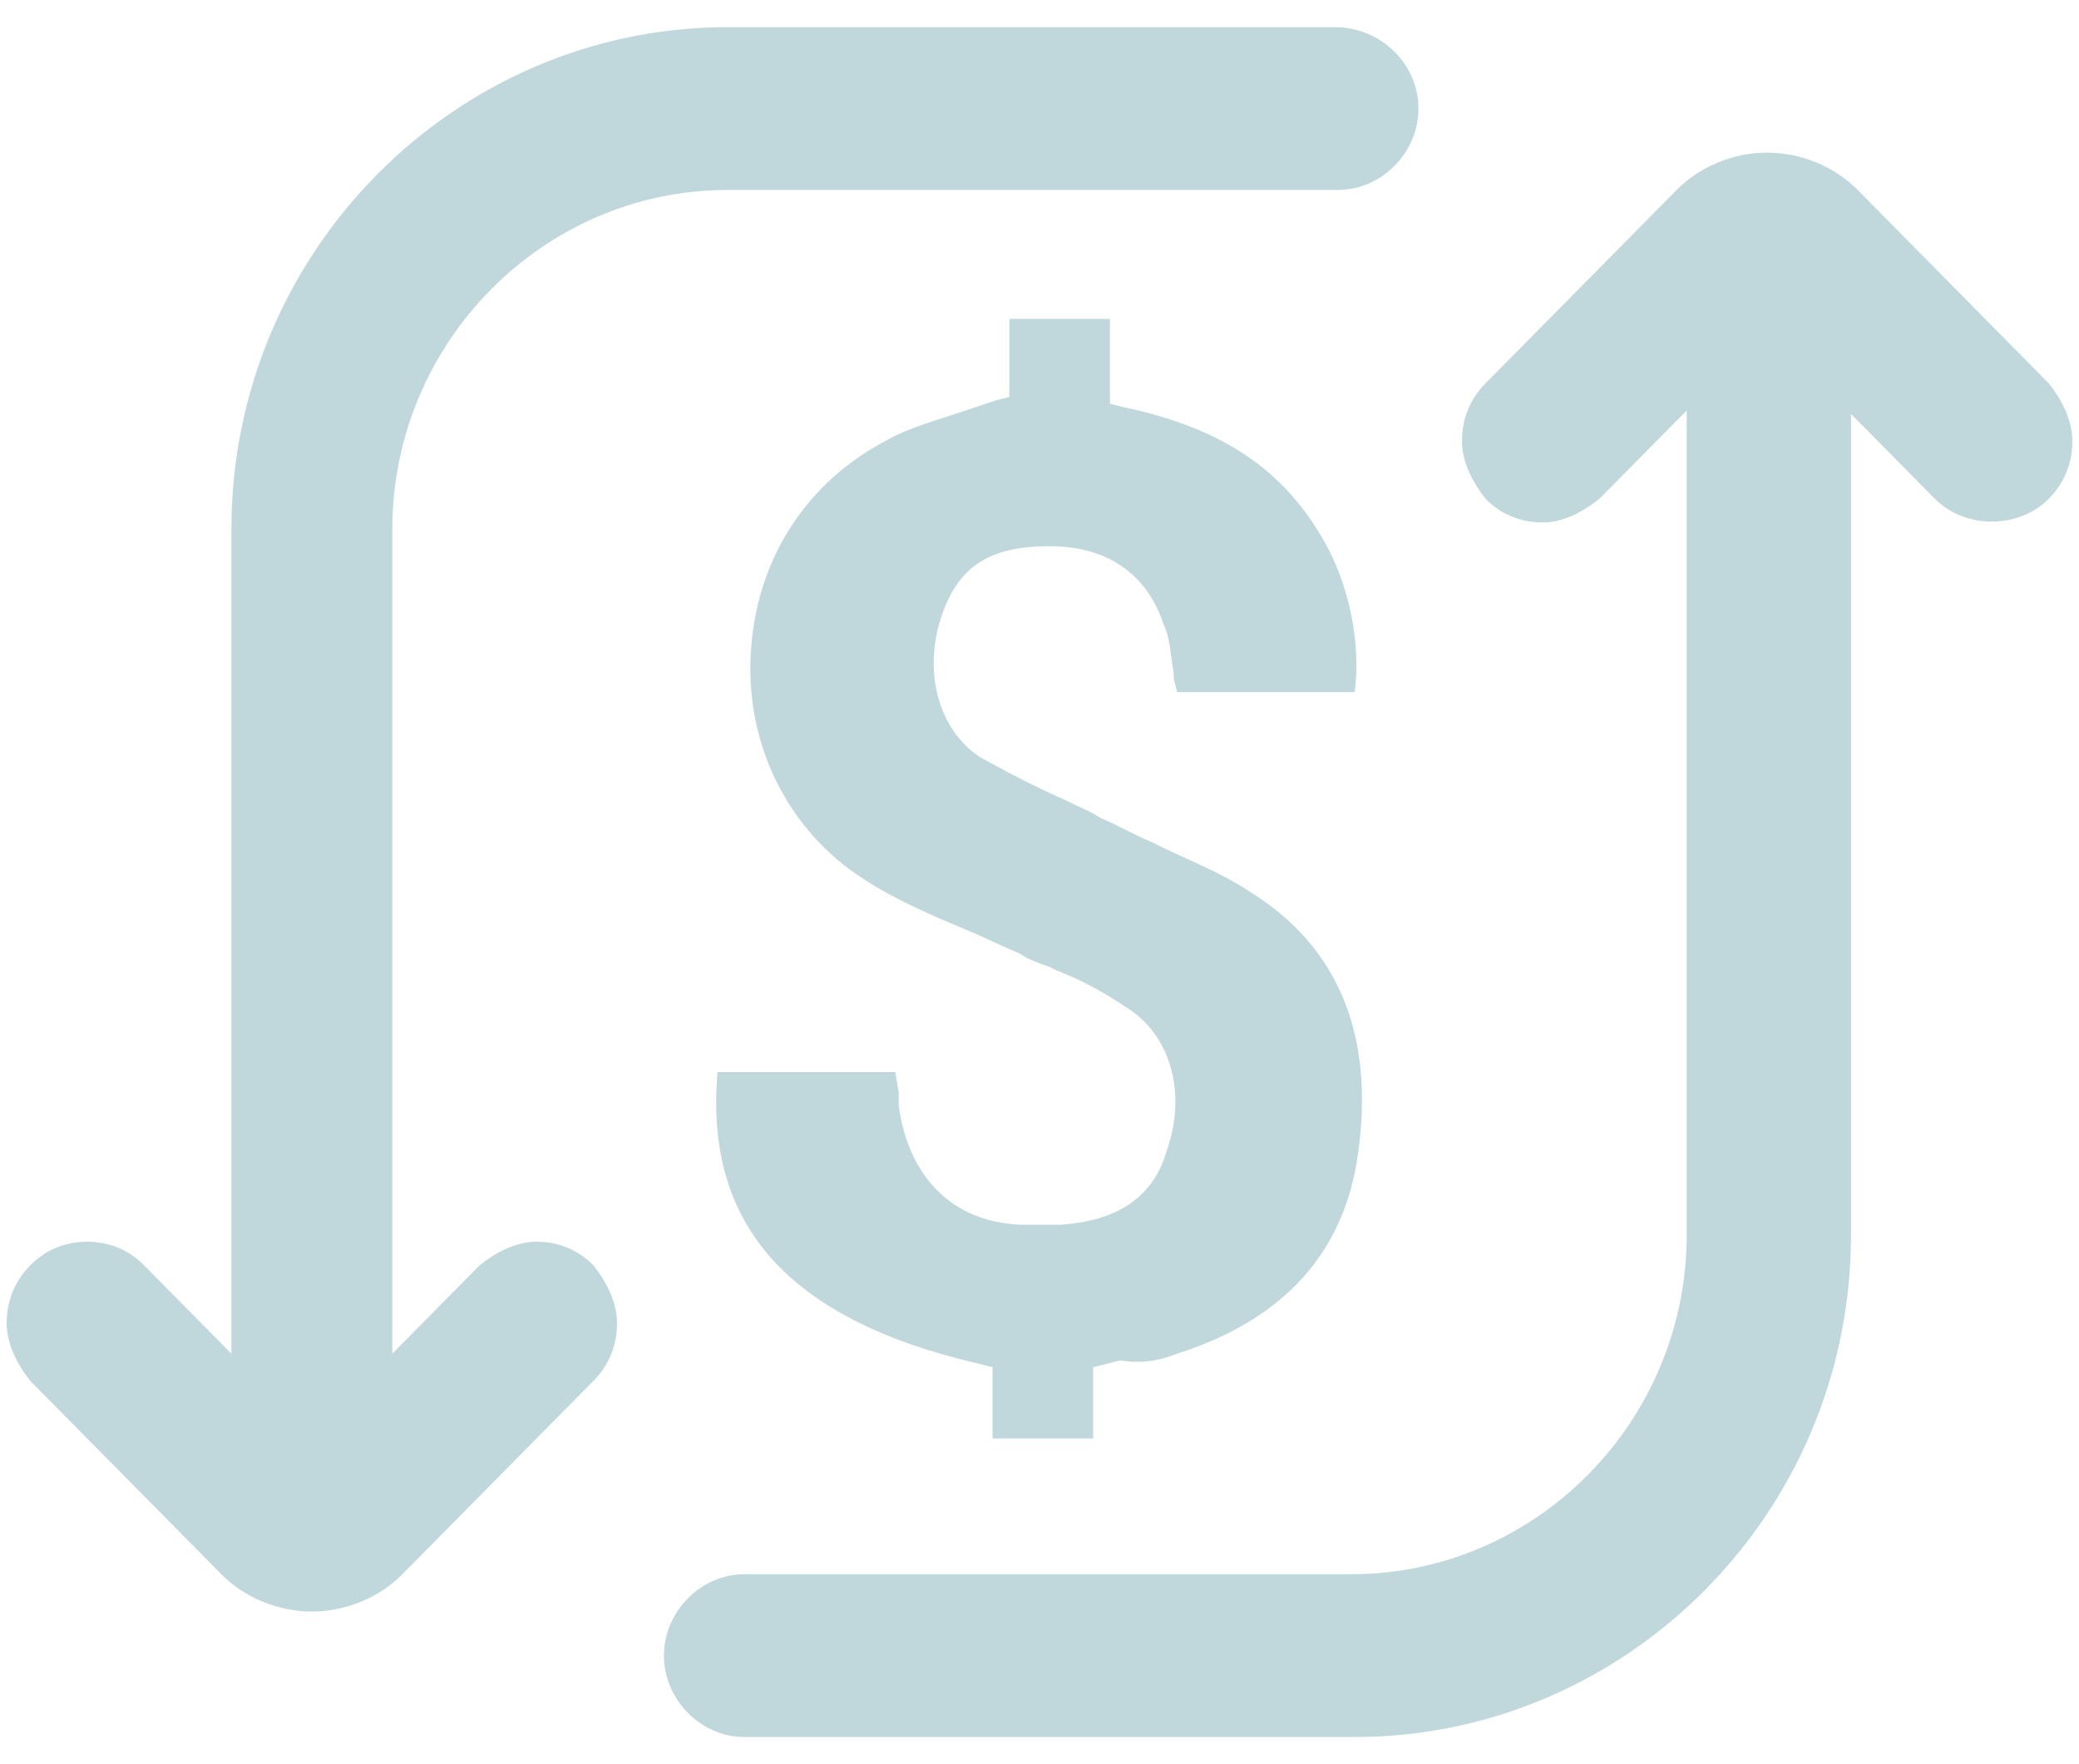 <svg xmlns="http://www.w3.org/2000/svg" xmlns:xlink="http://www.w3.org/1999/xlink" width="33" height="28" version="1.1" viewBox="0 0 33 28"><title>BB3BFCA2-698D-4995-9B98-9CC9484D07E8</title><desc>Created with sketchtool.</desc><g id="Page-1" fill="none" fill-rule="evenodd" stroke="none" stroke-width="1"><g id="RealEstate---Leads" fill="#C0D8DC" fill-rule="nonzero" transform="translate(-23, -204)"><g id="Group-2"><g id="Transaction-Icon" transform="translate(23, 204)"><g id="Group"><path id="Path" d="M21.184,0.431 L11.55,0.431 C7.239,0.431 3.673,3.985 3.673,8.4 L3.673,21.485 L2.289,20.085 C2.023,19.815 1.703,19.708 1.384,19.708 C1.065,19.708 0.745,19.815 0.479,20.085 C0.213,20.354 0.106,20.677 0.106,21 C0.106,21.323 0.266,21.646 0.479,21.915 L3.513,24.985 C3.885,25.362 4.418,25.577 4.95,25.577 C5.482,25.577 6.015,25.362 6.387,24.985 L9.421,21.915 C9.687,21.646 9.794,21.323 9.794,21 C9.794,20.677 9.634,20.354 9.421,20.085 C9.155,19.815 8.835,19.708 8.516,19.708 C8.197,19.708 7.877,19.869 7.611,20.085 L6.227,21.485 L6.227,8.4 C6.227,5.438 8.623,3.015 11.55,3.015 L21.237,3.015 C21.929,3.015 22.515,2.423 22.515,1.723 C22.515,1.023 21.929,0.431 21.184,0.431 Z"/><path id="Path" d="M29.327,6.515 L30.711,7.915 C31.19,8.4 32.042,8.4 32.521,7.915 C32.787,7.646 32.894,7.323 32.894,7 C32.894,6.677 32.734,6.354 32.521,6.085 L29.487,3.015 C29.115,2.638 28.582,2.423 28.05,2.423 C27.518,2.423 26.985,2.638 26.613,3.015 L23.579,6.085 C23.313,6.354 23.206,6.677 23.206,7 C23.206,7.323 23.366,7.646 23.579,7.915 C23.845,8.185 24.165,8.292 24.484,8.292 C24.803,8.292 25.123,8.131 25.389,7.915 L26.773,6.515 L26.773,19.6 C26.773,22.562 24.377,24.985 21.45,24.985 L11.816,24.985 C11.124,24.985 10.539,25.577 10.539,26.277 C10.539,26.977 11.124,27.569 11.816,27.569 L21.503,27.569 C25.815,27.569 29.381,24.015 29.381,19.6 L29.381,6.515 L29.327,6.515 Z"/><path id="Path" d="M18.682,21.485 C20.385,20.946 21.344,19.869 21.556,18.308 C21.823,16.423 21.237,15.023 19.853,14.162 C19.374,13.838 18.789,13.623 18.256,13.354 C17.99,13.246 17.724,13.085 17.458,12.977 C17.298,12.869 17.139,12.815 16.926,12.708 C16.447,12.492 16.021,12.277 15.542,12.008 C14.903,11.577 14.637,10.662 14.956,9.746 C15.223,8.992 15.702,8.669 16.66,8.669 C17.565,8.669 18.203,9.1 18.469,9.908 C18.576,10.123 18.576,10.392 18.629,10.662 L18.629,10.715 C18.629,10.823 18.682,10.931 18.682,10.985 L21.503,10.985 C21.61,10.177 21.397,9.208 20.971,8.508 C20.332,7.431 19.374,6.785 17.831,6.462 L17.618,6.408 L17.618,5.062 L16.021,5.062 L16.021,6.3 L15.808,6.354 C15.648,6.408 15.489,6.462 15.329,6.515 C14.85,6.677 14.424,6.785 14.052,7 C12.827,7.646 12.029,8.831 11.923,10.285 C11.816,11.685 12.402,12.977 13.466,13.785 C14.052,14.215 14.69,14.485 15.329,14.754 C15.595,14.862 15.915,15.023 16.181,15.131 C16.34,15.238 16.5,15.292 16.66,15.346 L16.766,15.4 C17.192,15.562 17.565,15.777 17.884,15.992 C18.576,16.423 18.842,17.338 18.523,18.254 C18.31,19.008 17.724,19.385 16.819,19.438 C16.606,19.438 16.394,19.438 16.181,19.438 C15.116,19.385 14.424,18.685 14.265,17.554 C14.265,17.5 14.265,17.446 14.265,17.338 L14.211,17.015 L11.39,17.015 C11.177,19.438 12.508,20.946 15.542,21.646 L15.755,21.7 L15.755,22.831 L17.352,22.831 L17.352,21.7 L17.777,21.592 C18.15,21.646 18.416,21.592 18.682,21.485 Z"/></g></g></g></g></g></svg>